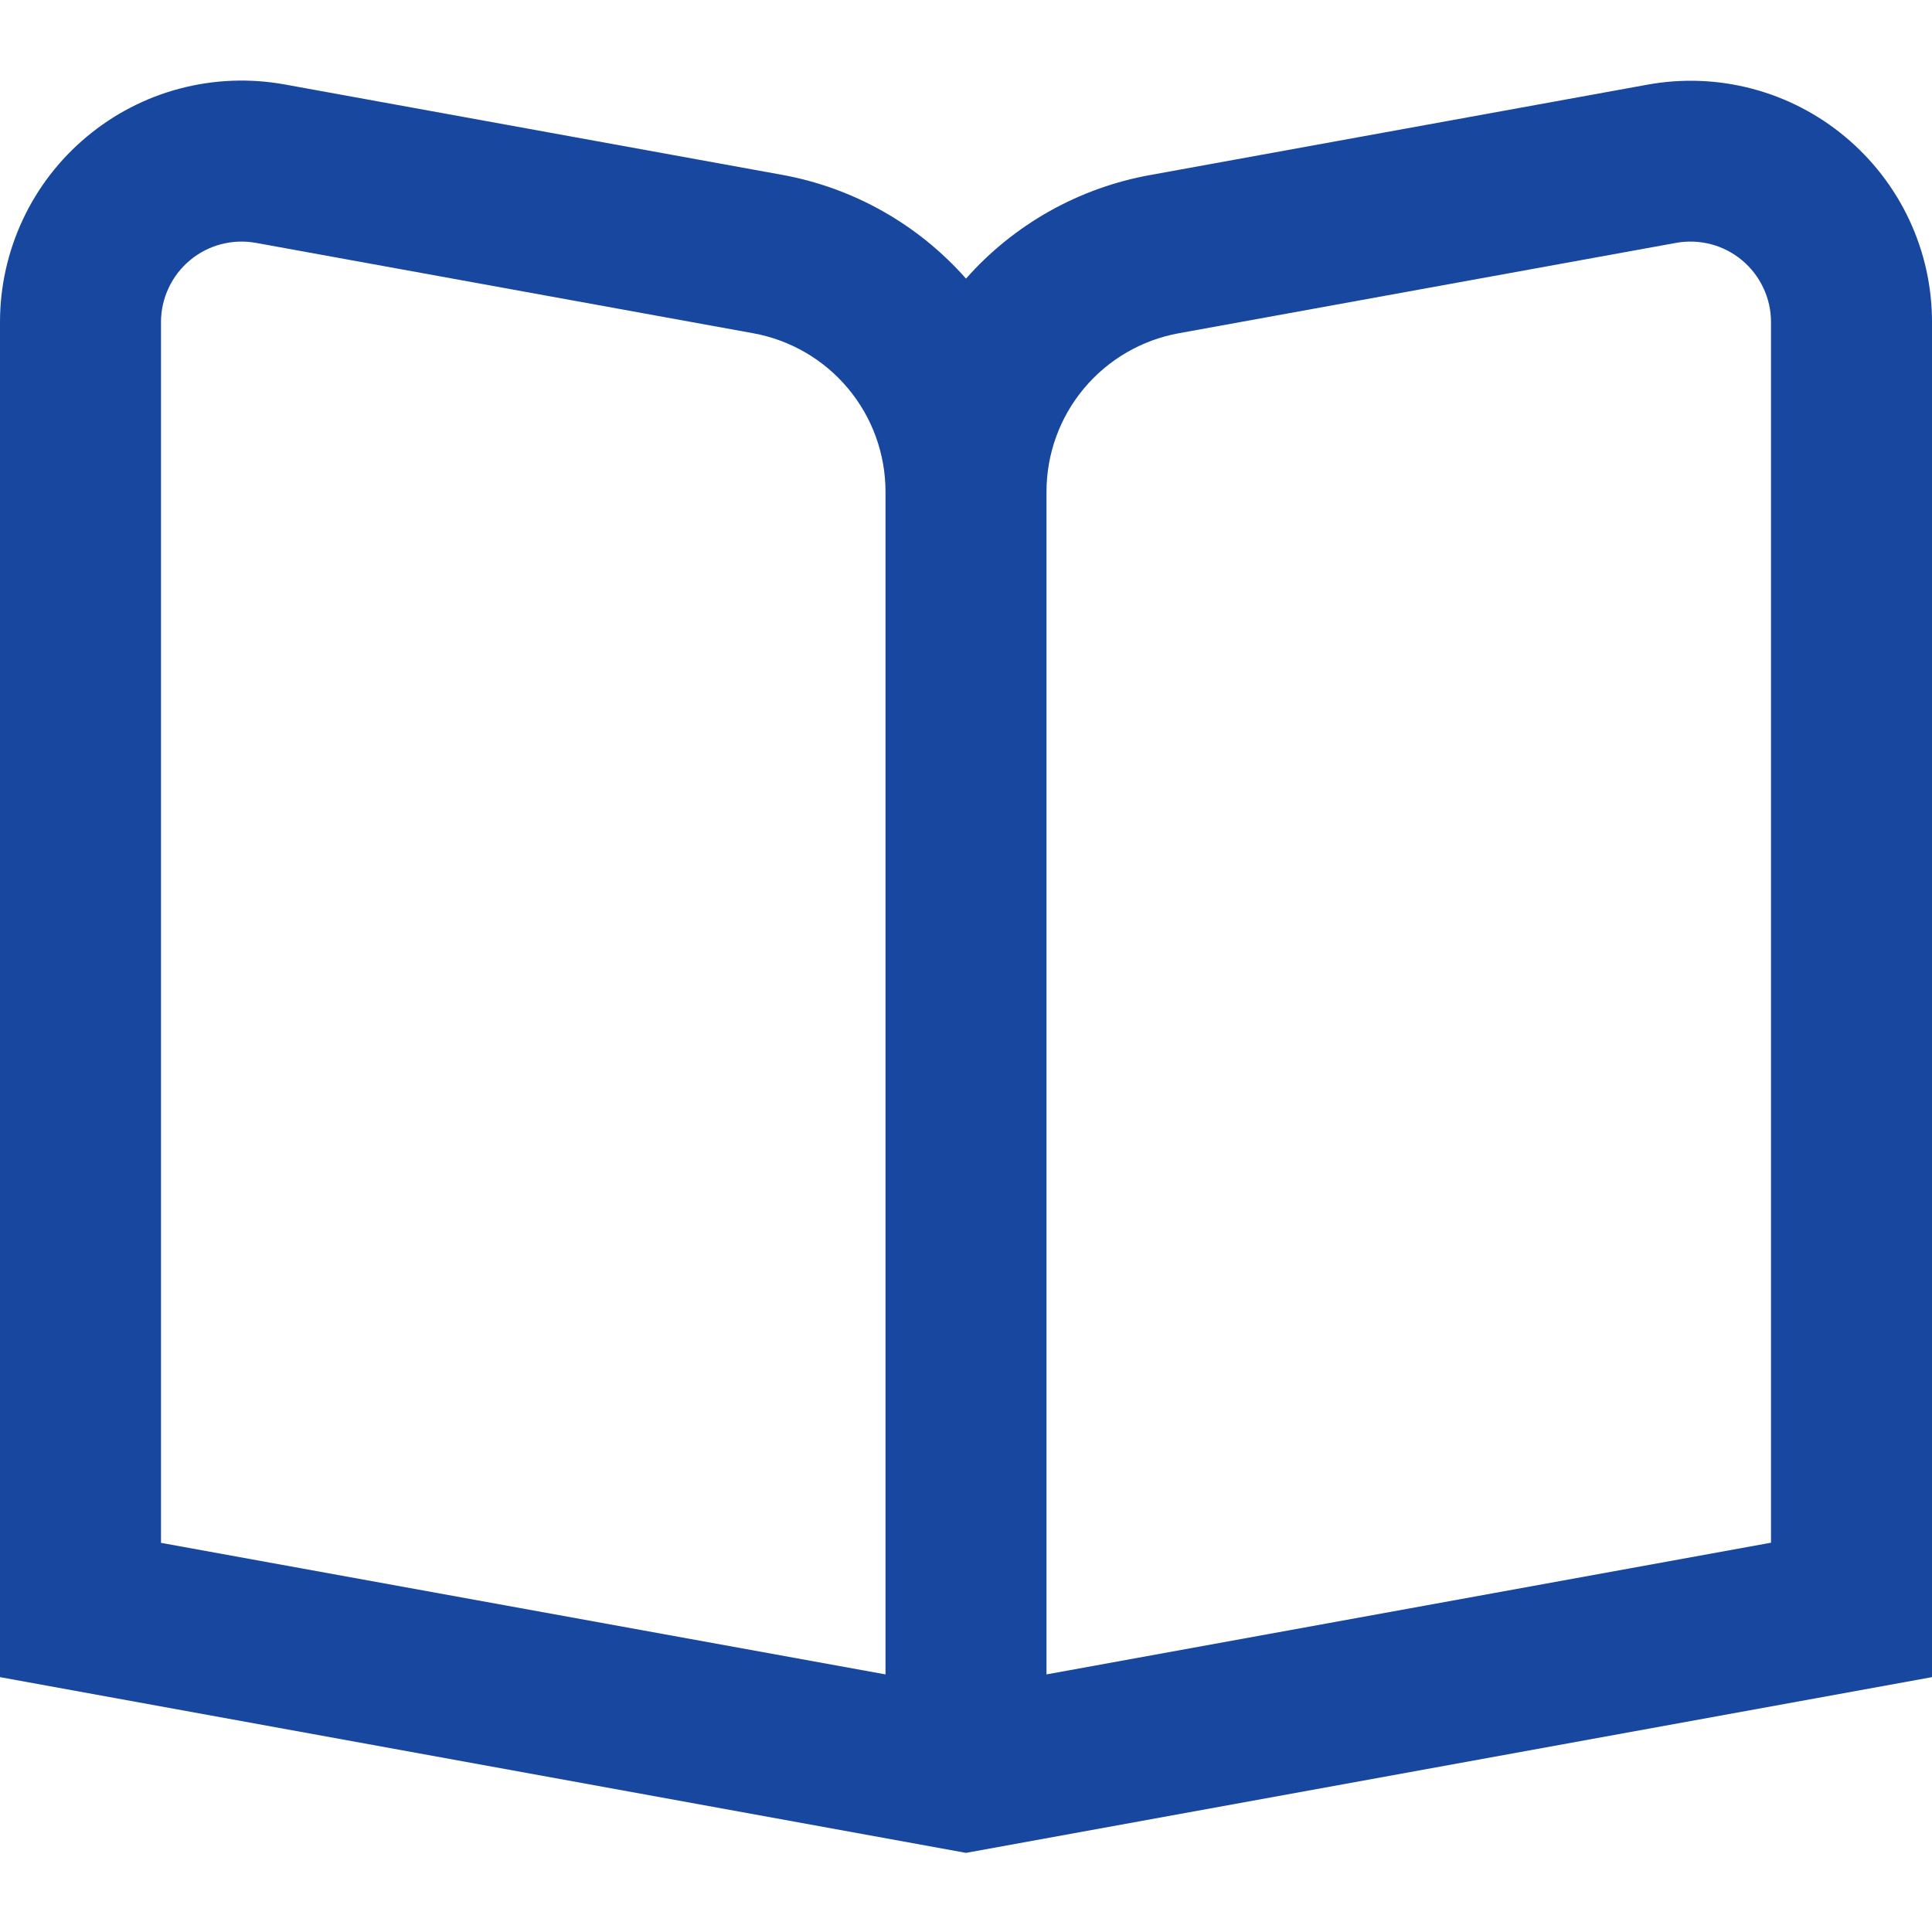 <svg width="24" height="24" viewBox="0 0 24 24" fill="none" xmlns="http://www.w3.org/2000/svg">
<g clip-path="url(#clip0_723_3501)">
<path d="M22.922 1.7C22.585 1.418 22.19 1.214 21.765 1.102C21.34 0.99 20.896 0.973 20.464 1.052L14.284 2.175C13.4 2.335 12.595 2.788 12 3.461C11.405 2.787 10.601 2.333 9.716 2.172L3.536 1.049C3.104 0.971 2.66 0.988 2.235 1.1C1.81 1.212 1.415 1.416 1.078 1.698C0.741 1.979 0.469 2.331 0.283 2.729C0.097 3.127 0 3.561 0 4L0 20.834L12 23.017L24 20.834V4C24 3.561 23.904 3.128 23.717 2.73C23.531 2.333 23.259 1.981 22.922 1.7ZM11 20.8L2 19.166V4C2 3.854 2.032 3.709 2.095 3.577C2.157 3.444 2.247 3.327 2.36 3.233C2.472 3.139 2.604 3.071 2.745 3.034C2.887 2.997 3.035 2.991 3.179 3.017L9.358 4.14C9.819 4.224 10.236 4.467 10.536 4.827C10.836 5.186 11 5.64 11 6.108V20.8ZM22 19.164L13 20.8V6.108C13 5.64 13.164 5.186 13.464 4.827C13.764 4.467 14.181 4.224 14.642 4.14L20.821 3.017C20.965 2.991 21.113 2.997 21.255 3.034C21.396 3.071 21.528 3.139 21.64 3.233C21.753 3.327 21.843 3.444 21.905 3.577C21.968 3.709 22 3.854 22 4V19.164Z" fill="#17479E"/>
</g>
<defs>
<clipPath id="clip0_723_3501">
<rect width="24" height="24" fill="white"/>
</clipPath>
</defs>
</svg>
